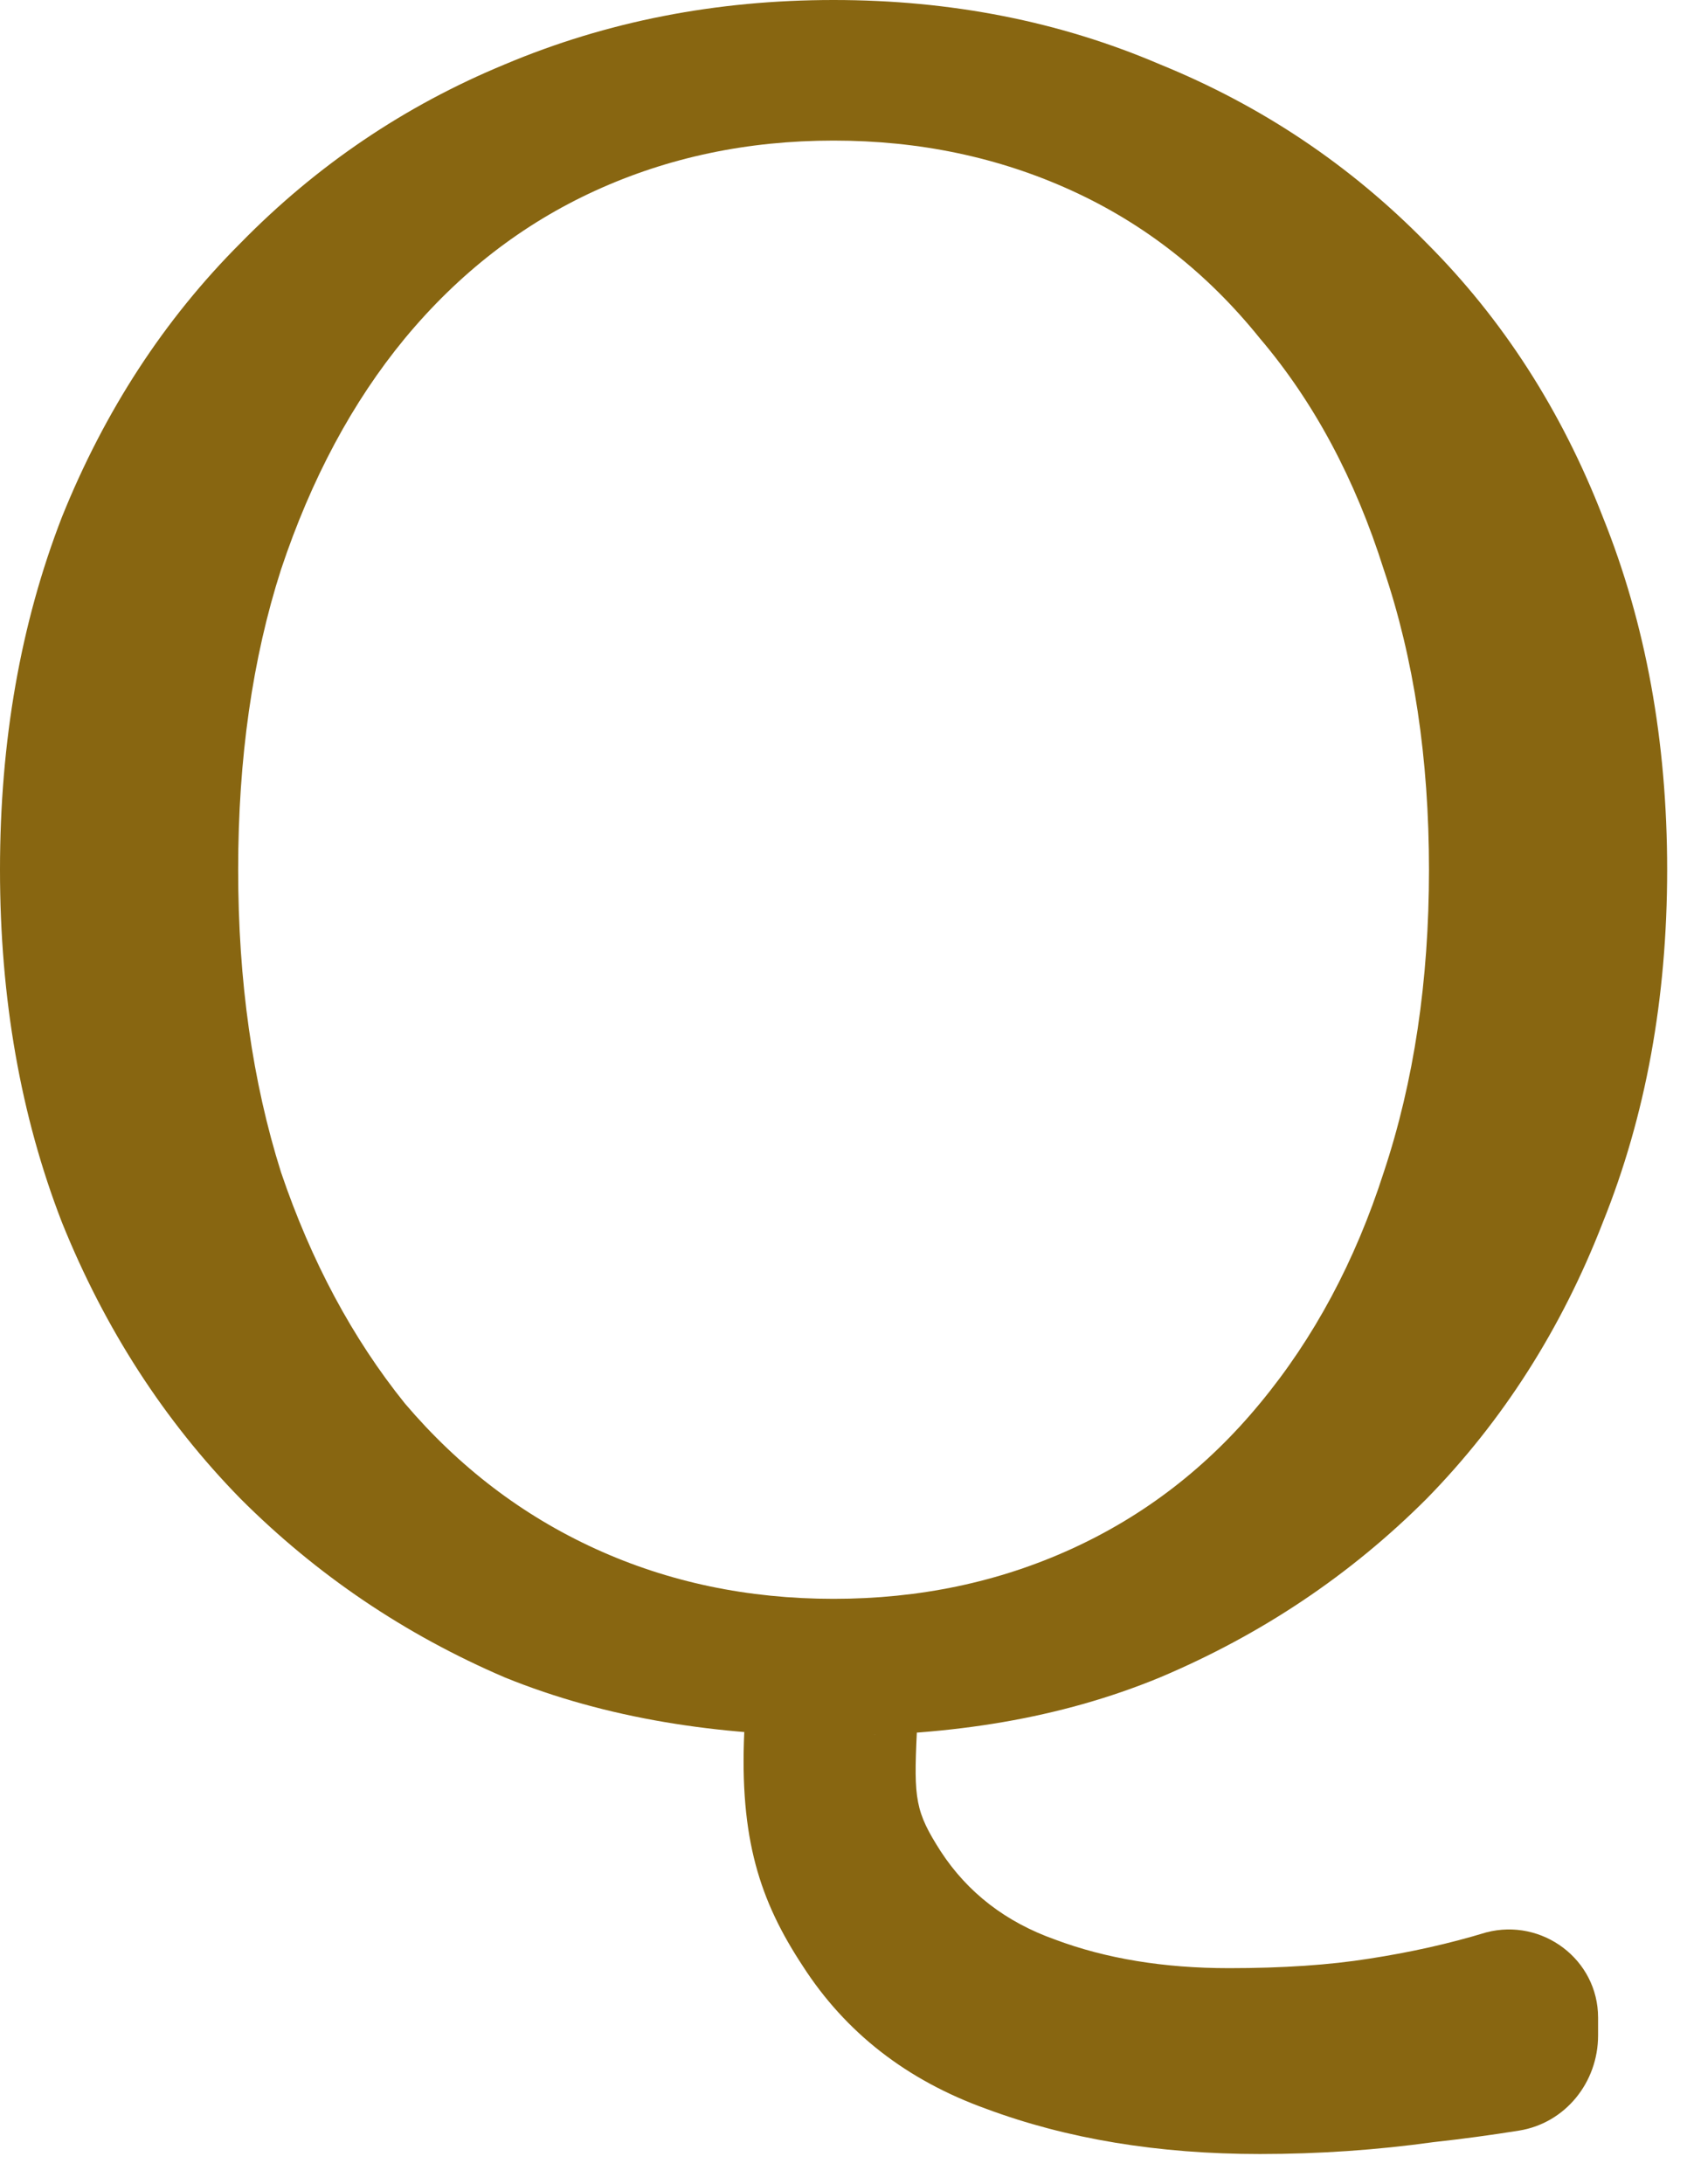 <svg width="17" height="22" viewBox="0 0 17 22" fill="none" xmlns="http://www.w3.org/2000/svg">
<path d="M7.5 17.446L7.949 17.473L8.4 17.482L8.816 17.475L9.239 17.451C9.207 18.123 9.224 18.248 9.48 18.648C9.752 19.064 10.136 19.36 10.632 19.536C11.144 19.728 11.728 19.824 12.384 19.824C12.928 19.824 13.4 19.792 13.8 19.728C14.216 19.664 14.608 19.576 14.976 19.464V19.464C15.542 19.316 16.104 19.737 16.104 20.322V20.502C16.104 20.974 15.774 21.385 15.308 21.46C15.027 21.505 14.741 21.544 14.448 21.576C13.872 21.656 13.288 21.696 12.696 21.696C11.672 21.696 10.752 21.544 9.936 21.24C9.136 20.952 8.52 20.472 8.088 19.8C7.656 19.144 7.452 18.518 7.5 17.446ZM8.4 17.482C7.246 17.482 6.112 17.312 5.088 16.896C4.08 16.464 3.192 15.864 2.424 15.096C1.656 14.312 1.056 13.384 0.624 12.312C0.208 11.24 0 10.056 0 8.76C0 7.464 0.208 6.28 0.624 5.208C1.056 4.136 1.656 3.216 2.424 2.448C3.192 1.664 4.08 1.064 5.088 0.648C6.112 0.216 7.216 0 8.4 0C9.584 0 10.68 0.216 11.688 0.648C12.712 1.064 13.608 1.664 14.376 2.448C15.144 3.216 15.736 4.136 16.152 5.208C16.584 6.28 16.8 7.464 16.8 8.76C16.8 10.056 16.584 11.24 16.152 12.312C15.736 13.384 15.144 14.312 14.376 15.096C13.608 15.864 12.712 16.464 11.688 16.896C10.68 17.312 9.584 17.482 8.4 17.482ZM8.4 16.104C9.264 16.104 10.064 15.936 10.8 15.6C11.536 15.264 12.168 14.776 12.696 14.136C13.24 13.48 13.656 12.704 13.944 11.808C14.248 10.896 14.4 9.88 14.4 8.76C14.4 7.64 14.248 6.632 13.944 5.736C13.656 4.824 13.24 4.048 12.696 3.408C12.168 2.752 11.536 2.256 10.8 1.92C10.064 1.584 9.264 1.416 8.4 1.416C7.536 1.416 6.736 1.584 6 1.92C5.264 2.256 4.624 2.752 4.08 3.408C3.552 4.048 3.136 4.824 2.832 5.736C2.544 6.632 2.4 7.64 2.4 8.76C2.4 9.88 2.544 10.896 2.832 11.808C3.136 12.704 3.552 13.48 4.08 14.136C4.624 14.776 5.264 15.264 6 15.6C6.736 15.936 7.536 16.104 8.4 16.104Z" fill="#886611"/>
</svg>
